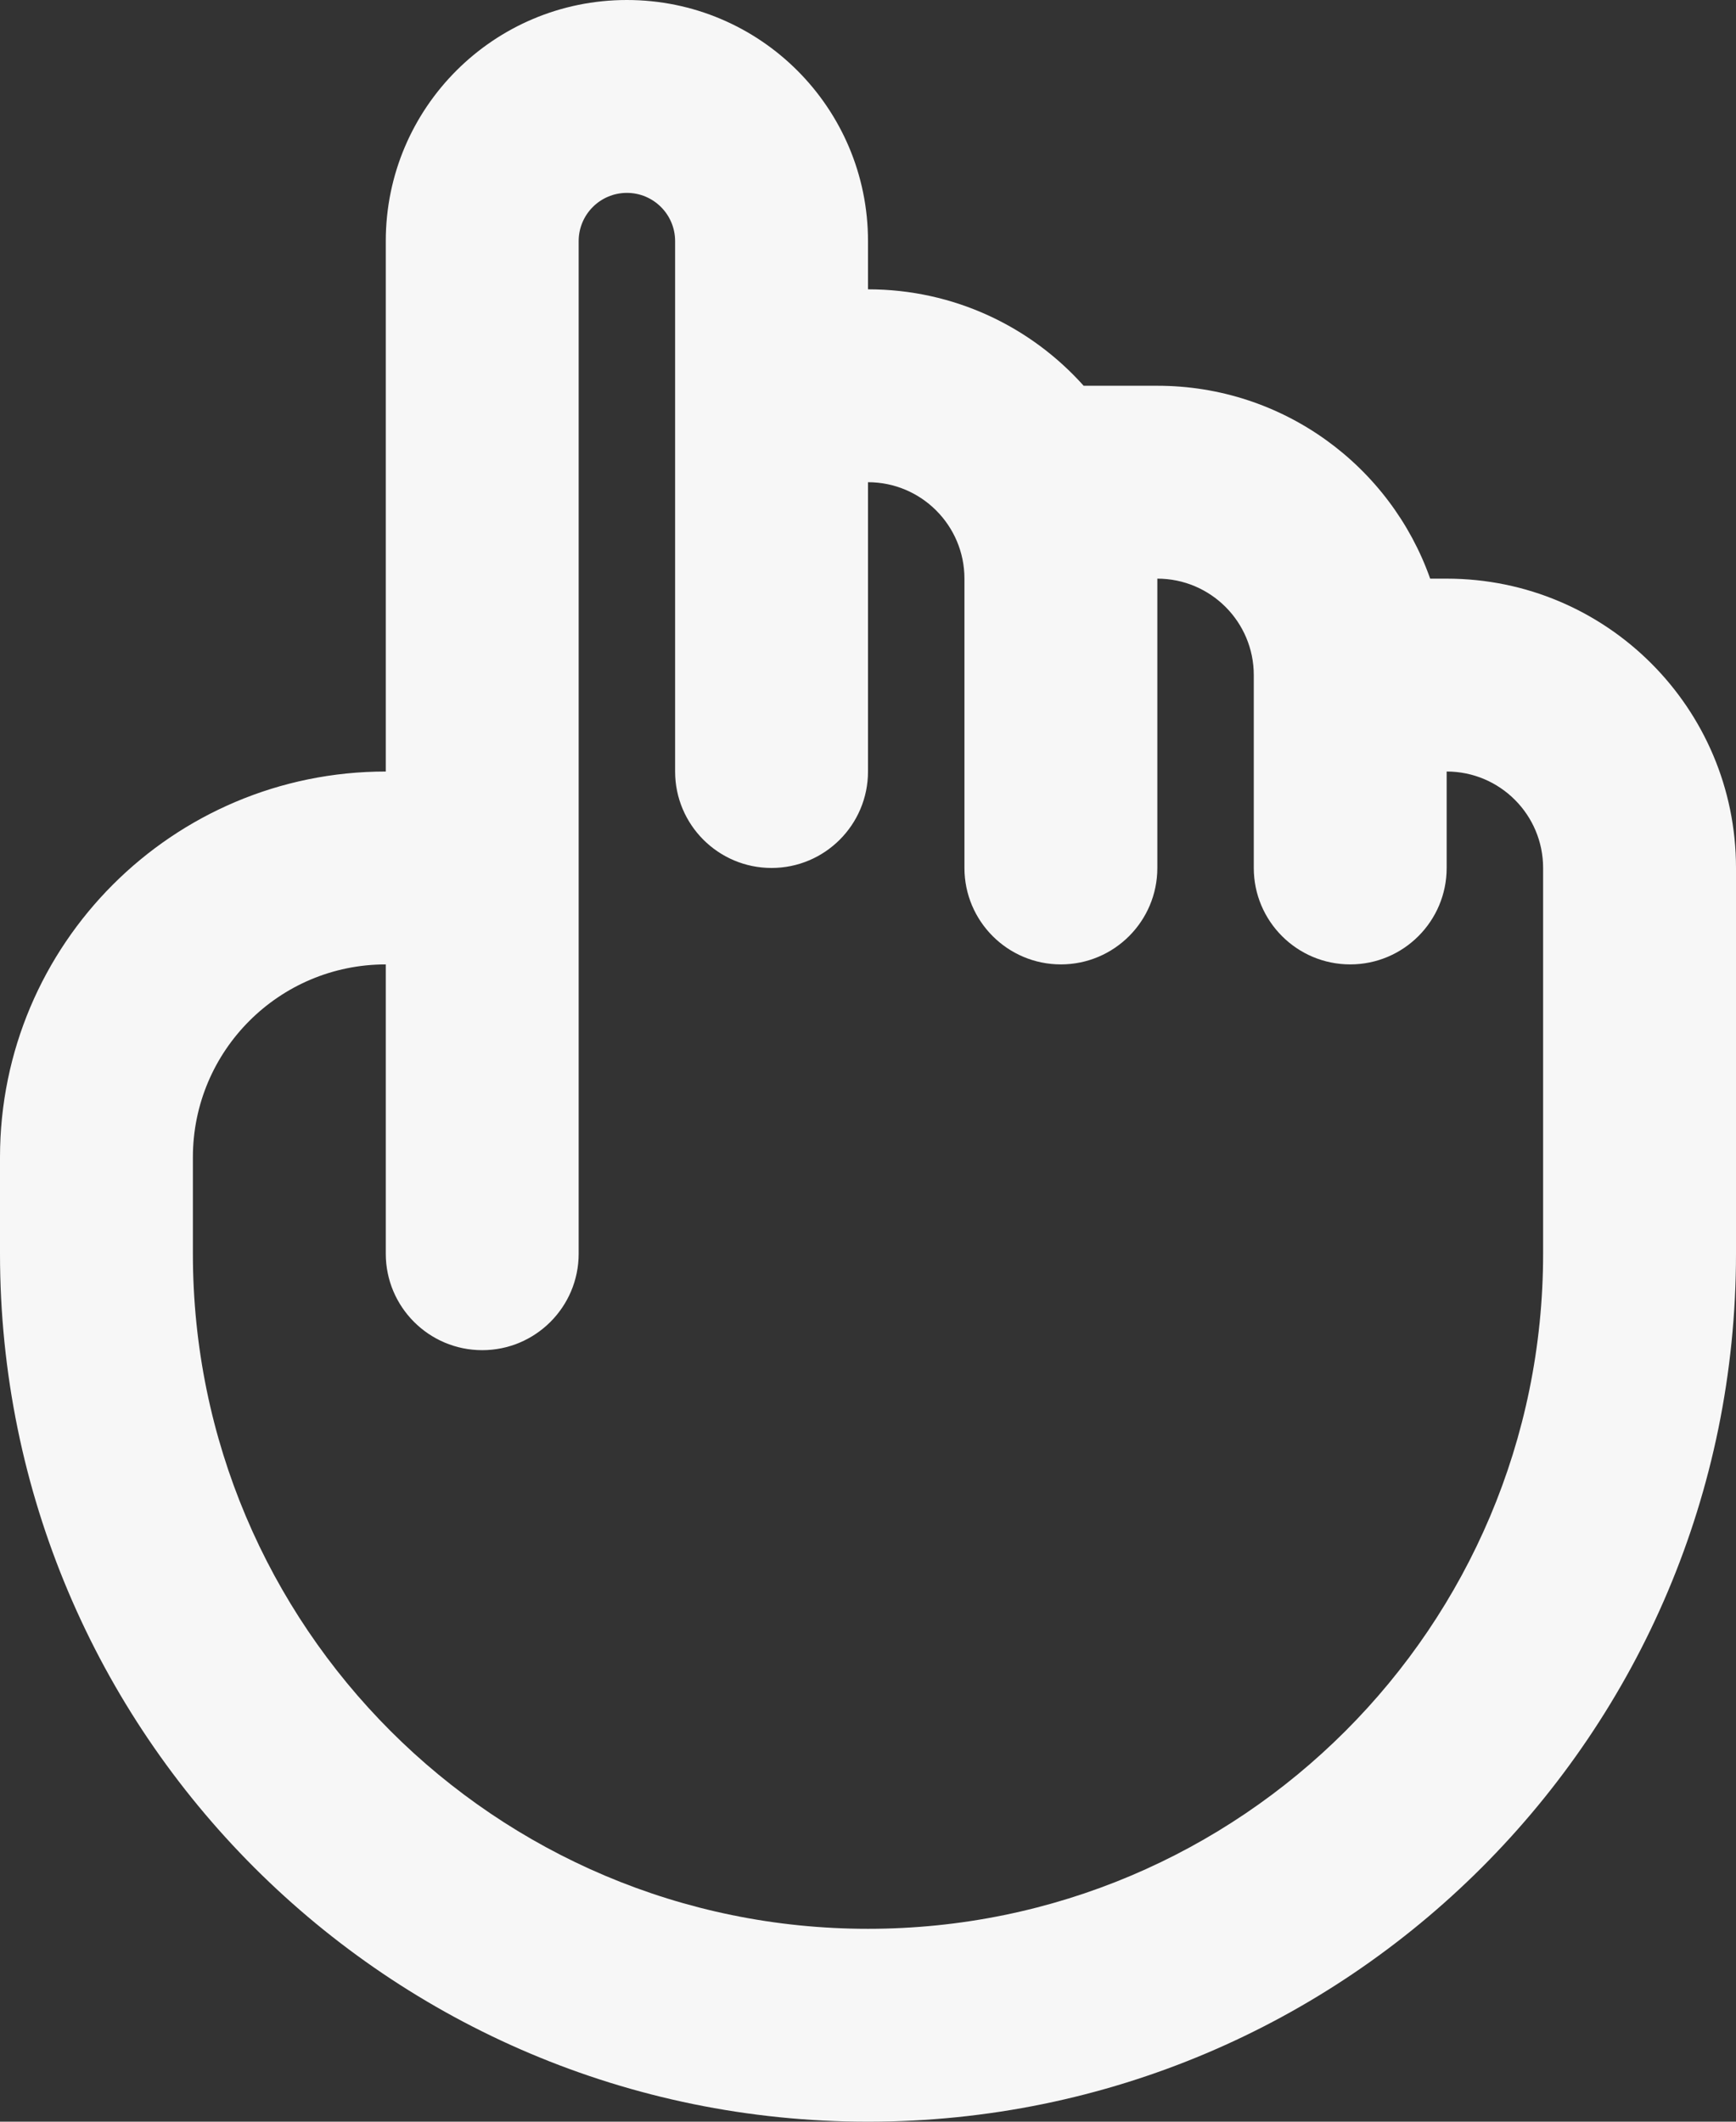 <svg width="18" height="22" viewBox="0 0 18 22" fill="none" xmlns="http://www.w3.org/2000/svg">
<rect x="0" y="0" width="18" height="22" fill="#333333" stroke="none"/>
<path fill-rule="evenodd" clip-rule="evenodd" d="M6.5 0C5.119 0 4 1.119 4 2.5V8C1.791 8 0 9.791 0 12V13C0 17.971 4.029 22 9 22C13.971 22 18 17.971 18 13V9C18 7.343 16.657 6 15 6H14.829C14.418 4.835 13.306 4 12 4H11.236C10.687 3.386 9.889 3 9 3V2.5C9 1.119 7.881 0 6.5 0ZM12 6V9C12 9.552 11.552 10 11 10C10.448 10 10 9.552 10 9V6C10 5.448 9.552 5 9 5V8C9 8.552 8.552 9 8 9C7.448 9 7 8.552 7 8V2.5C7 2.224 6.776 2 6.5 2C6.224 2 6 2.224 6 2.5V13C6 13.552 5.552 14 5 14C4.448 14 4 13.552 4 13V10C2.895 10 2 10.895 2 12V13C2 16.866 5.134 20 9 20C12.866 20 16 16.866 16 13V9C16 8.448 15.552 8 15 8V9C15 9.552 14.552 10 14 10C13.448 10 13 9.552 13 9V7C13 6.448 12.552 6 12 6Z" fill="#F7F7F7"/>
</svg>
